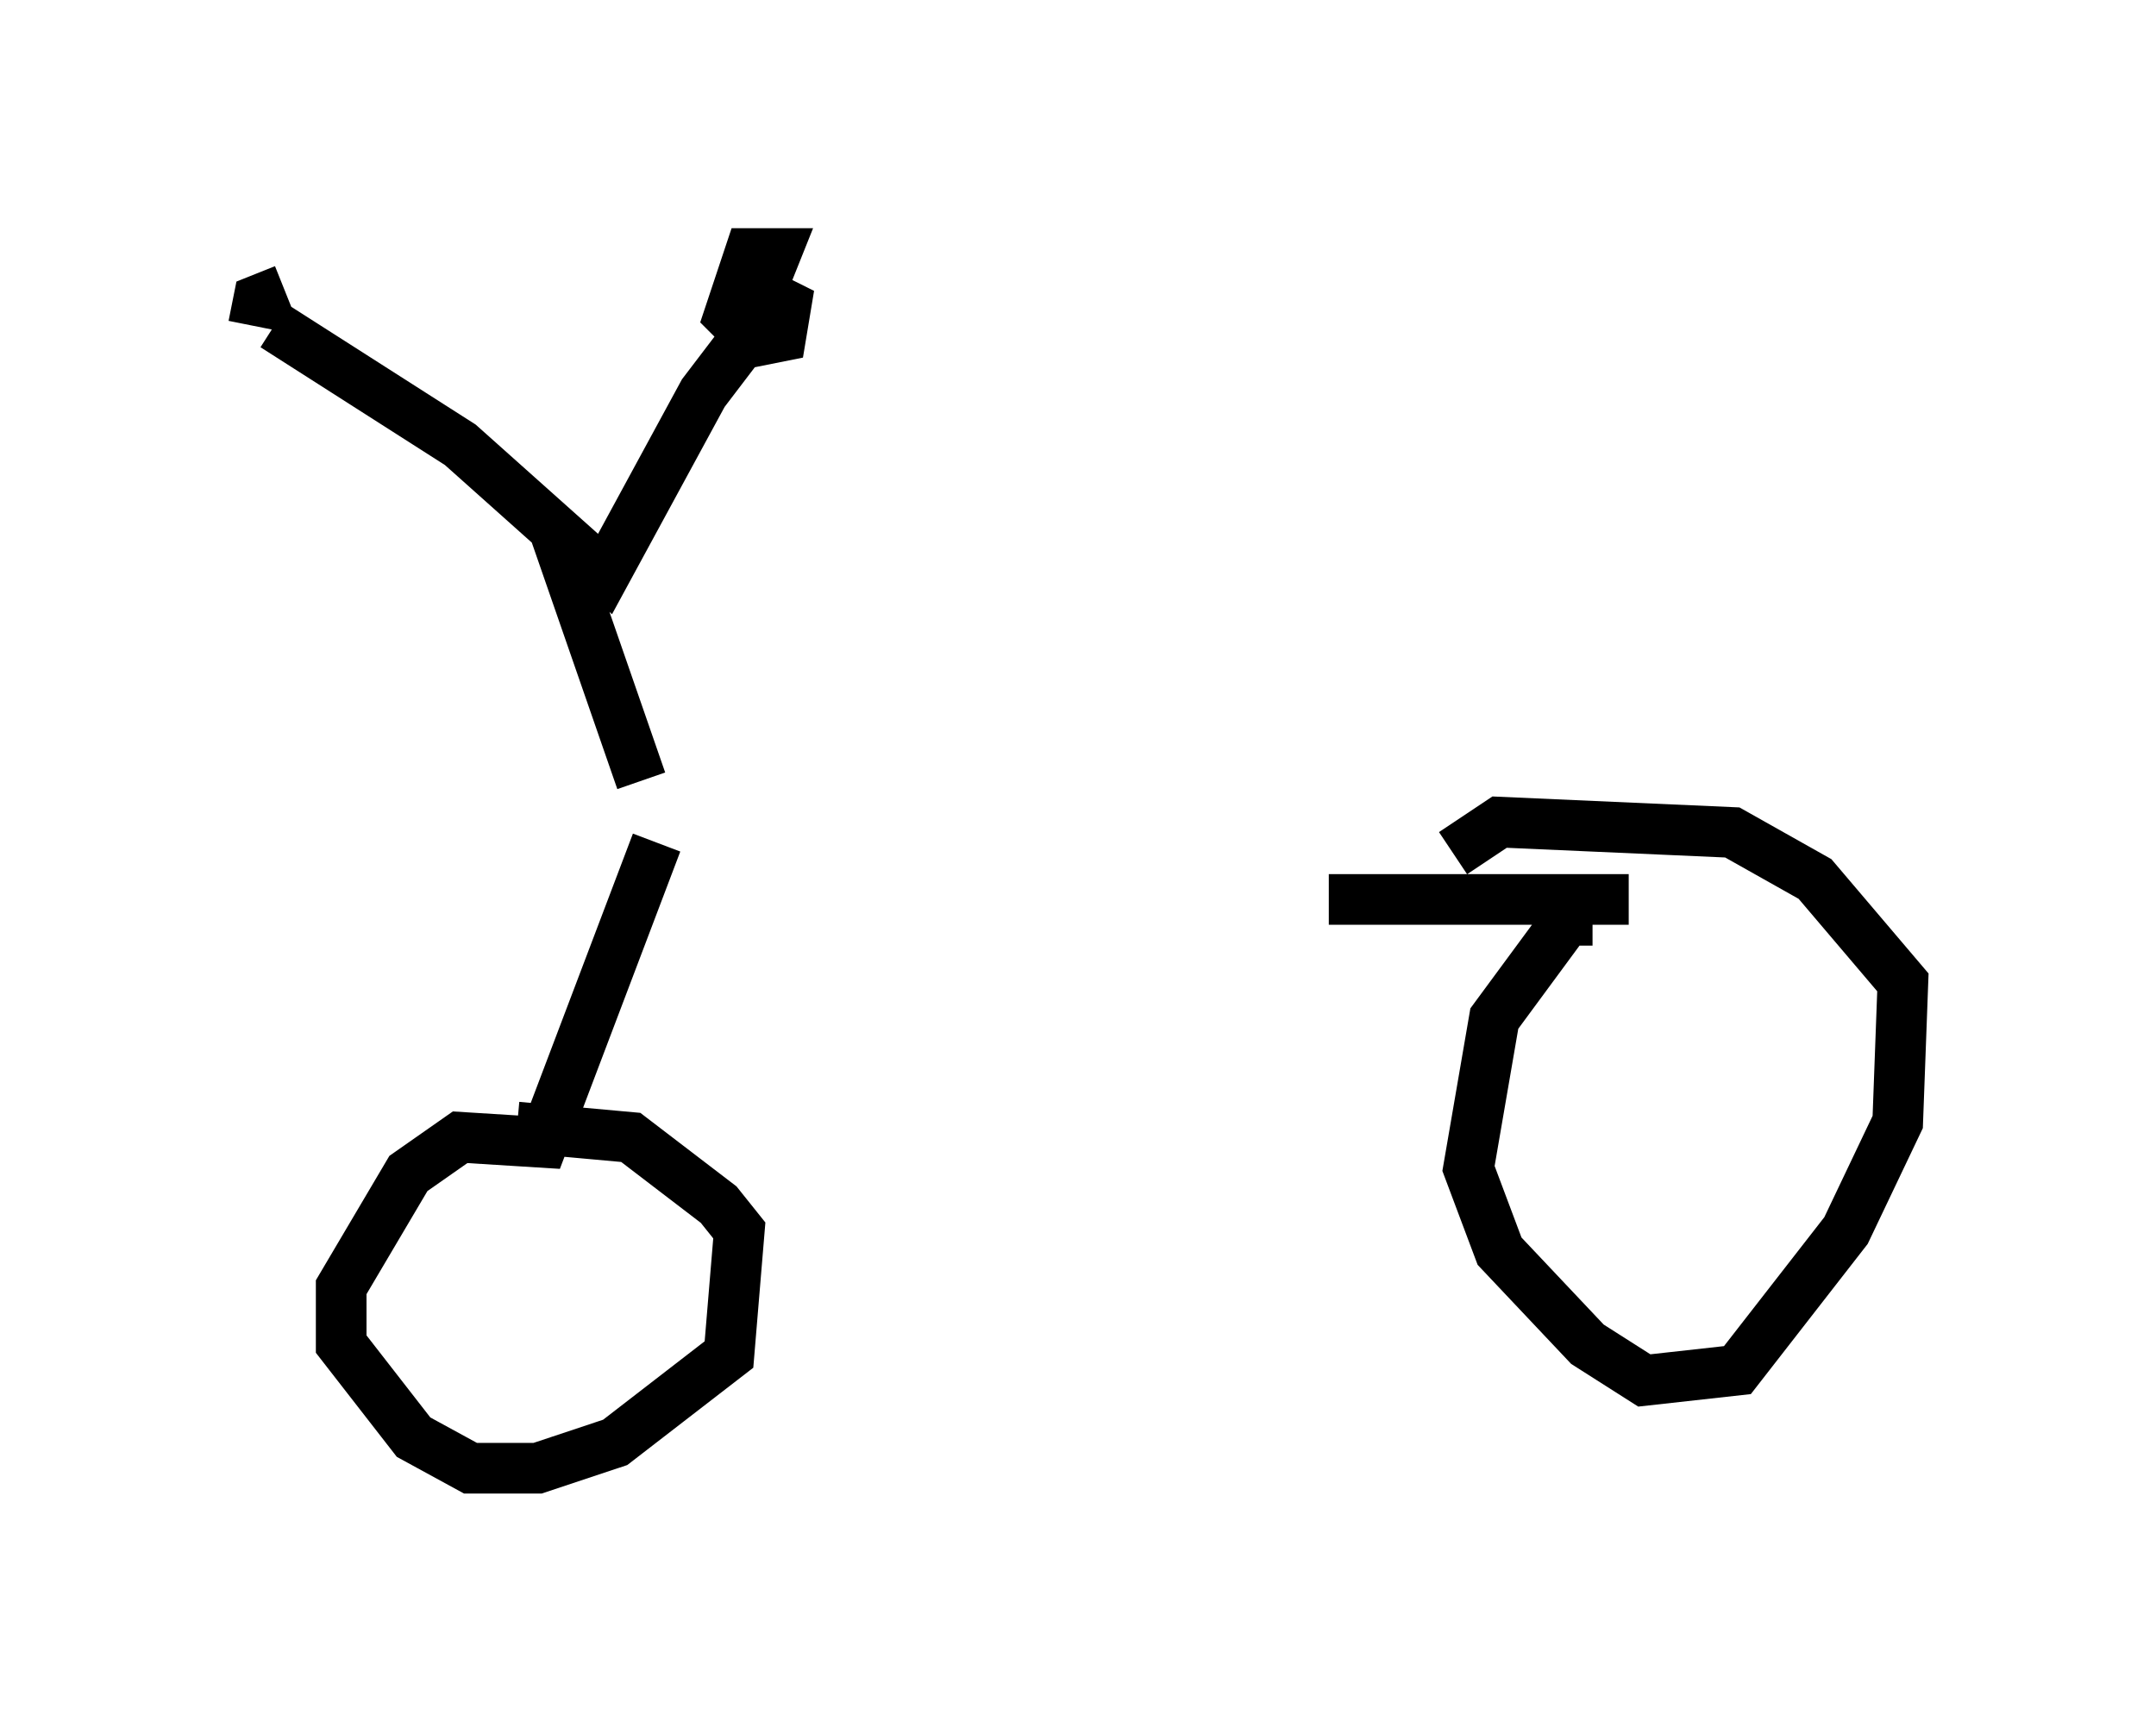 <?xml version="1.0" encoding="utf-8" ?>
<svg baseProfile="full" height="33.99" version="1.1" width="42.565" xmlns="http://www.w3.org/2000/svg" xmlns:ev="http://www.w3.org/2001/xml-events" xmlns:xlink="http://www.w3.org/1999/xlink"><defs /><rect fill="white" height="33.99" width="42.565" x="0" y="0" /><path d="M12.248, 16.536 m13.986, 1.225 l5.921, 0.0 m-19.192, -1.123 l-2.246, 5.921 -1.633, -0.102 l-1.021, 0.715 -1.327, 2.246 l0.0, 1.123 1.429, 1.838 l1.123, 0.613 1.327, 0.0 l1.531, -0.51 2.246, -1.735 l0.204, -2.45 -0.408, -0.51 l-1.735, -1.327 -2.246, -0.204 m21.234, -4.083 l-0.51, 0.0 -1.429, 1.94 l-0.51, 2.96 0.613, 1.633 l1.735, 1.838 1.123, 0.715 l1.838, -0.204 2.144, -2.756 l1.021, -2.144 0.102, -2.756 l-1.735, -2.042 -1.633, -0.919 l-4.594, -0.204 -0.919, 0.613 m-16.027, -1.429 l-1.735, -5.002 m-5.513, -3.981 l3.675, 2.348 2.858, 2.552 l1.94, -3.573 1.633, -2.144 m-0.408, -0.102 l0.204, -0.51 -0.51, 0.0 l-0.408, 1.225 0.51, 0.51 l0.51, -0.102 0.102, -0.613 l-0.817, -0.408 m-9.086, 0.102 l-0.51, 0.204 -0.102, 0.51 " fill="none" stroke="black" stroke-width="1" /></svg>